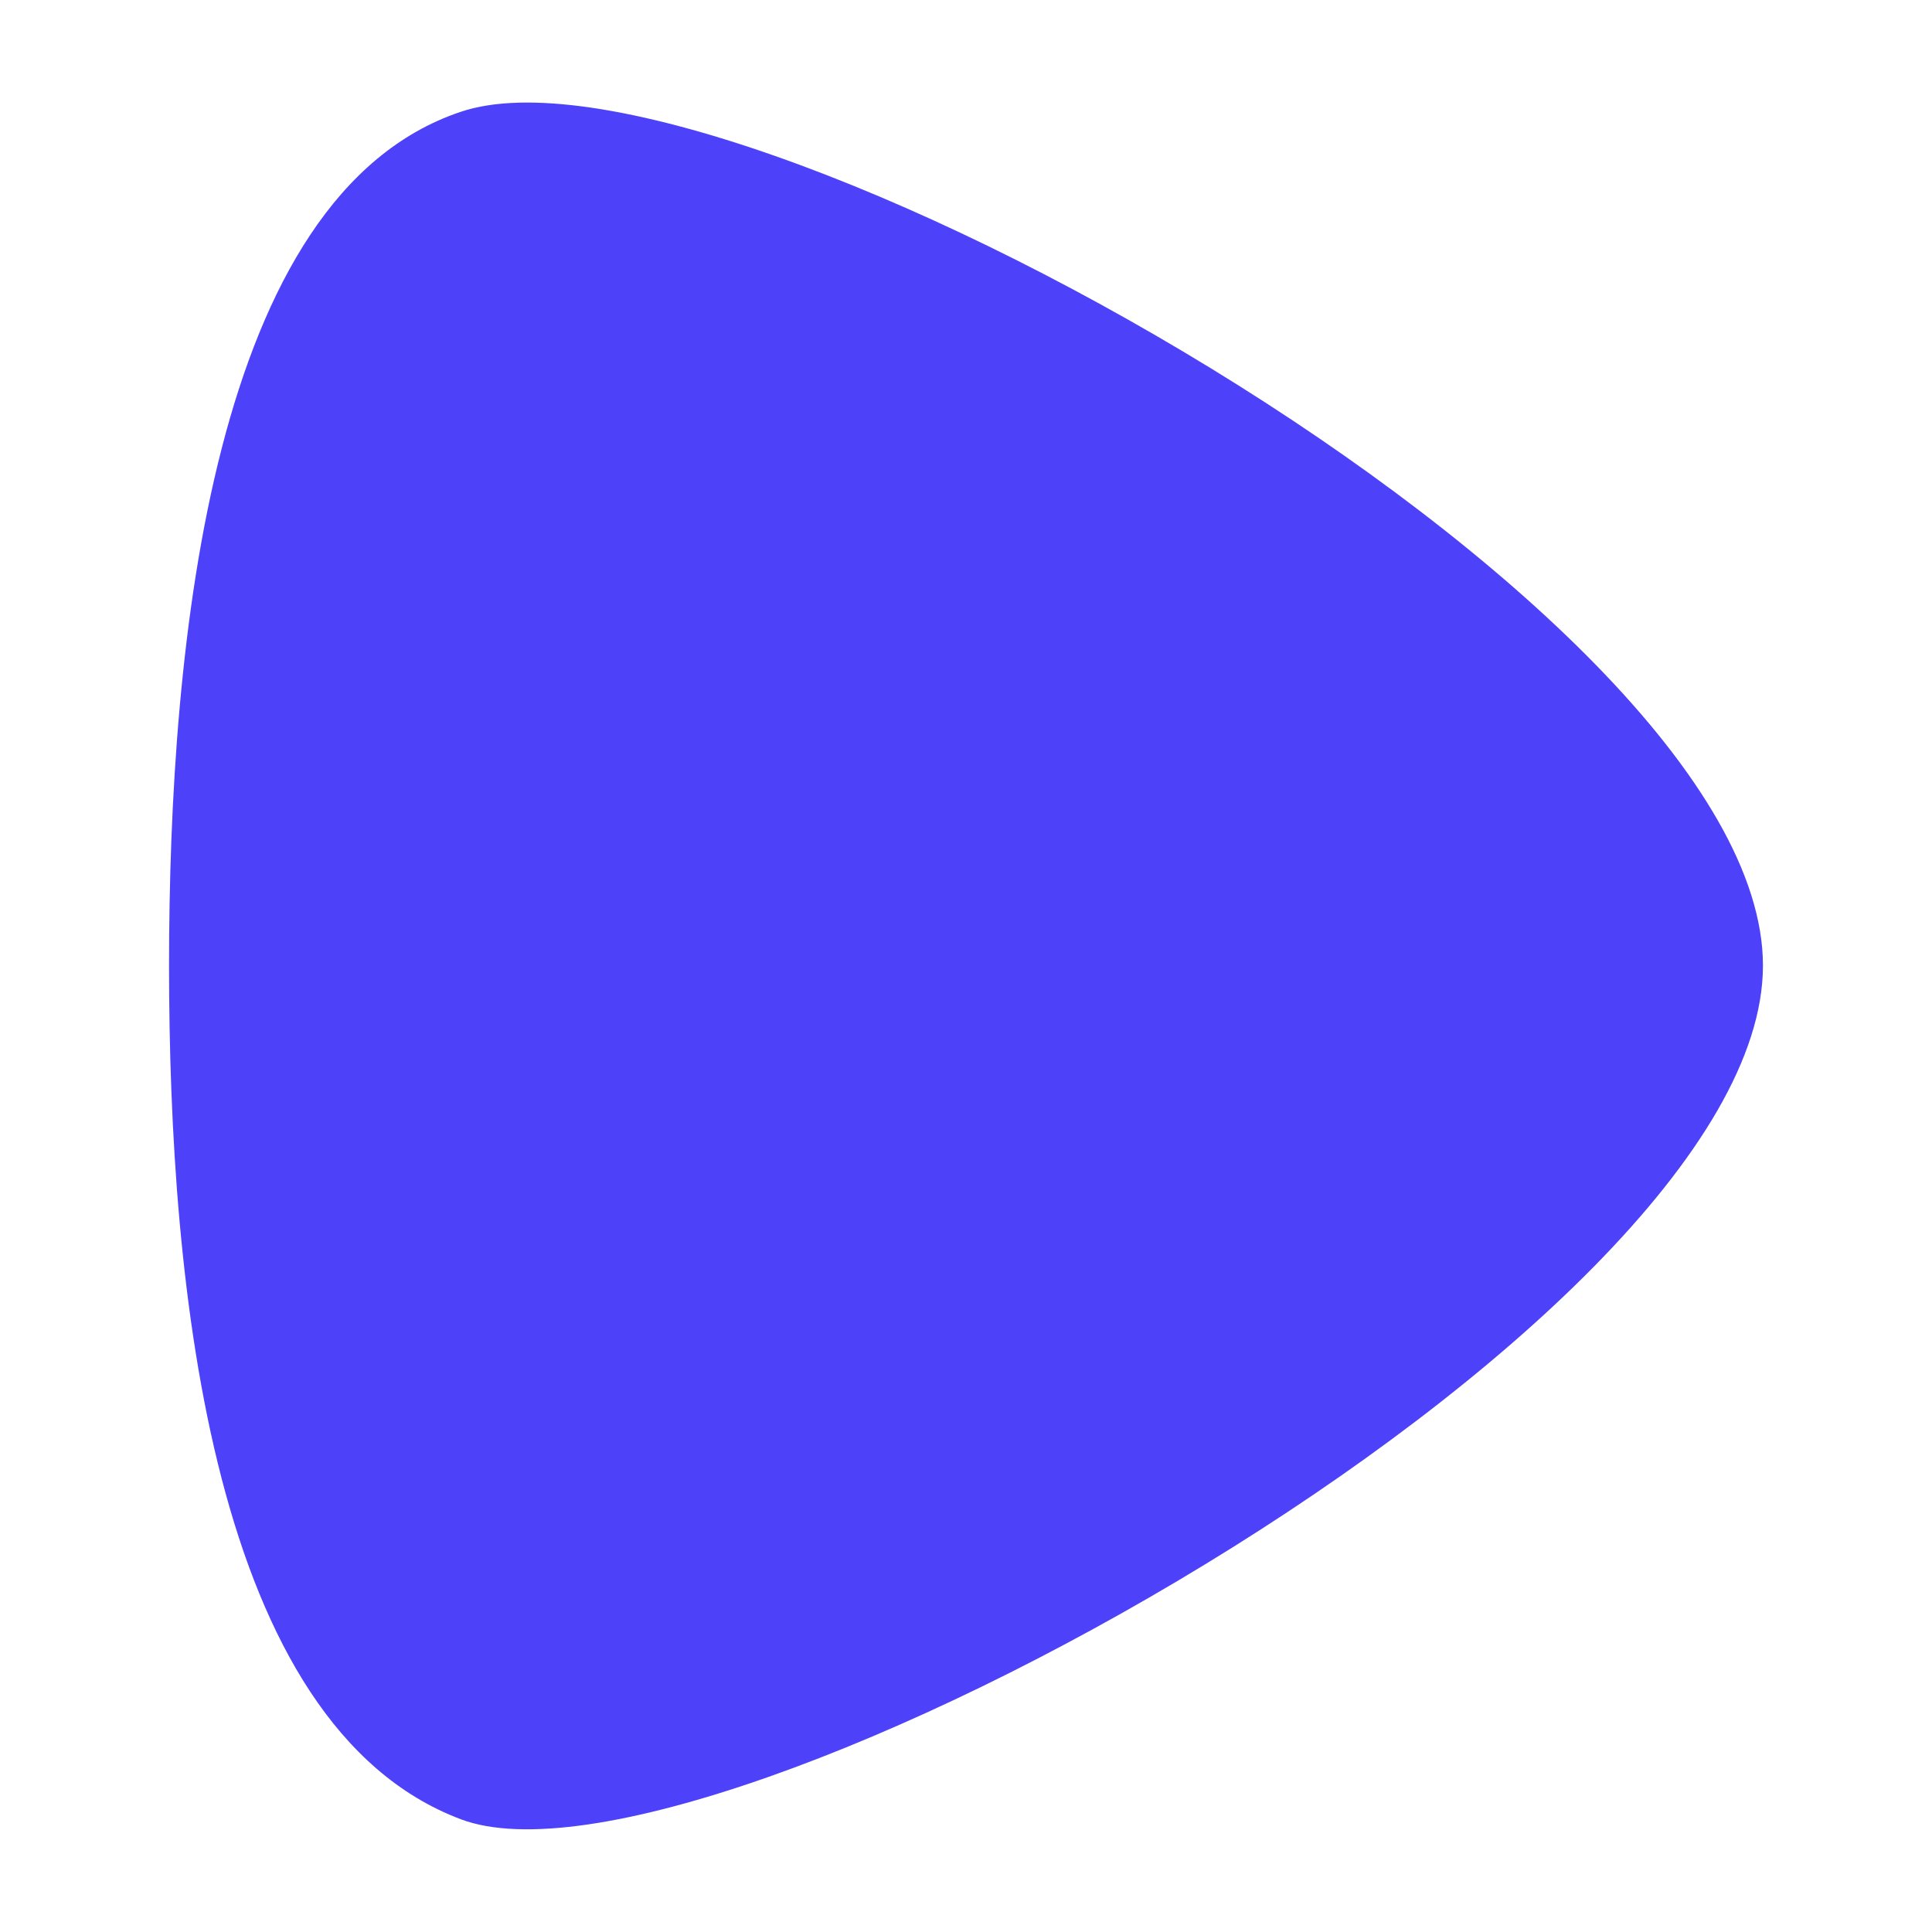 <svg width="10" height="10" viewBox="0 0 10 10" fill="none" xmlns="http://www.w3.org/2000/svg">
<path d="M2.384 0.579C1.099 1.01 0.875 3.319 0.875 4.998C0.875 6.677 1.099 8.93 2.384 9.416C3.668 9.903 9.125 6.887 9.125 4.998C9.125 3.109 3.751 0.115 2.384 0.579Z" fill="#4D41FA"/>
</svg>
